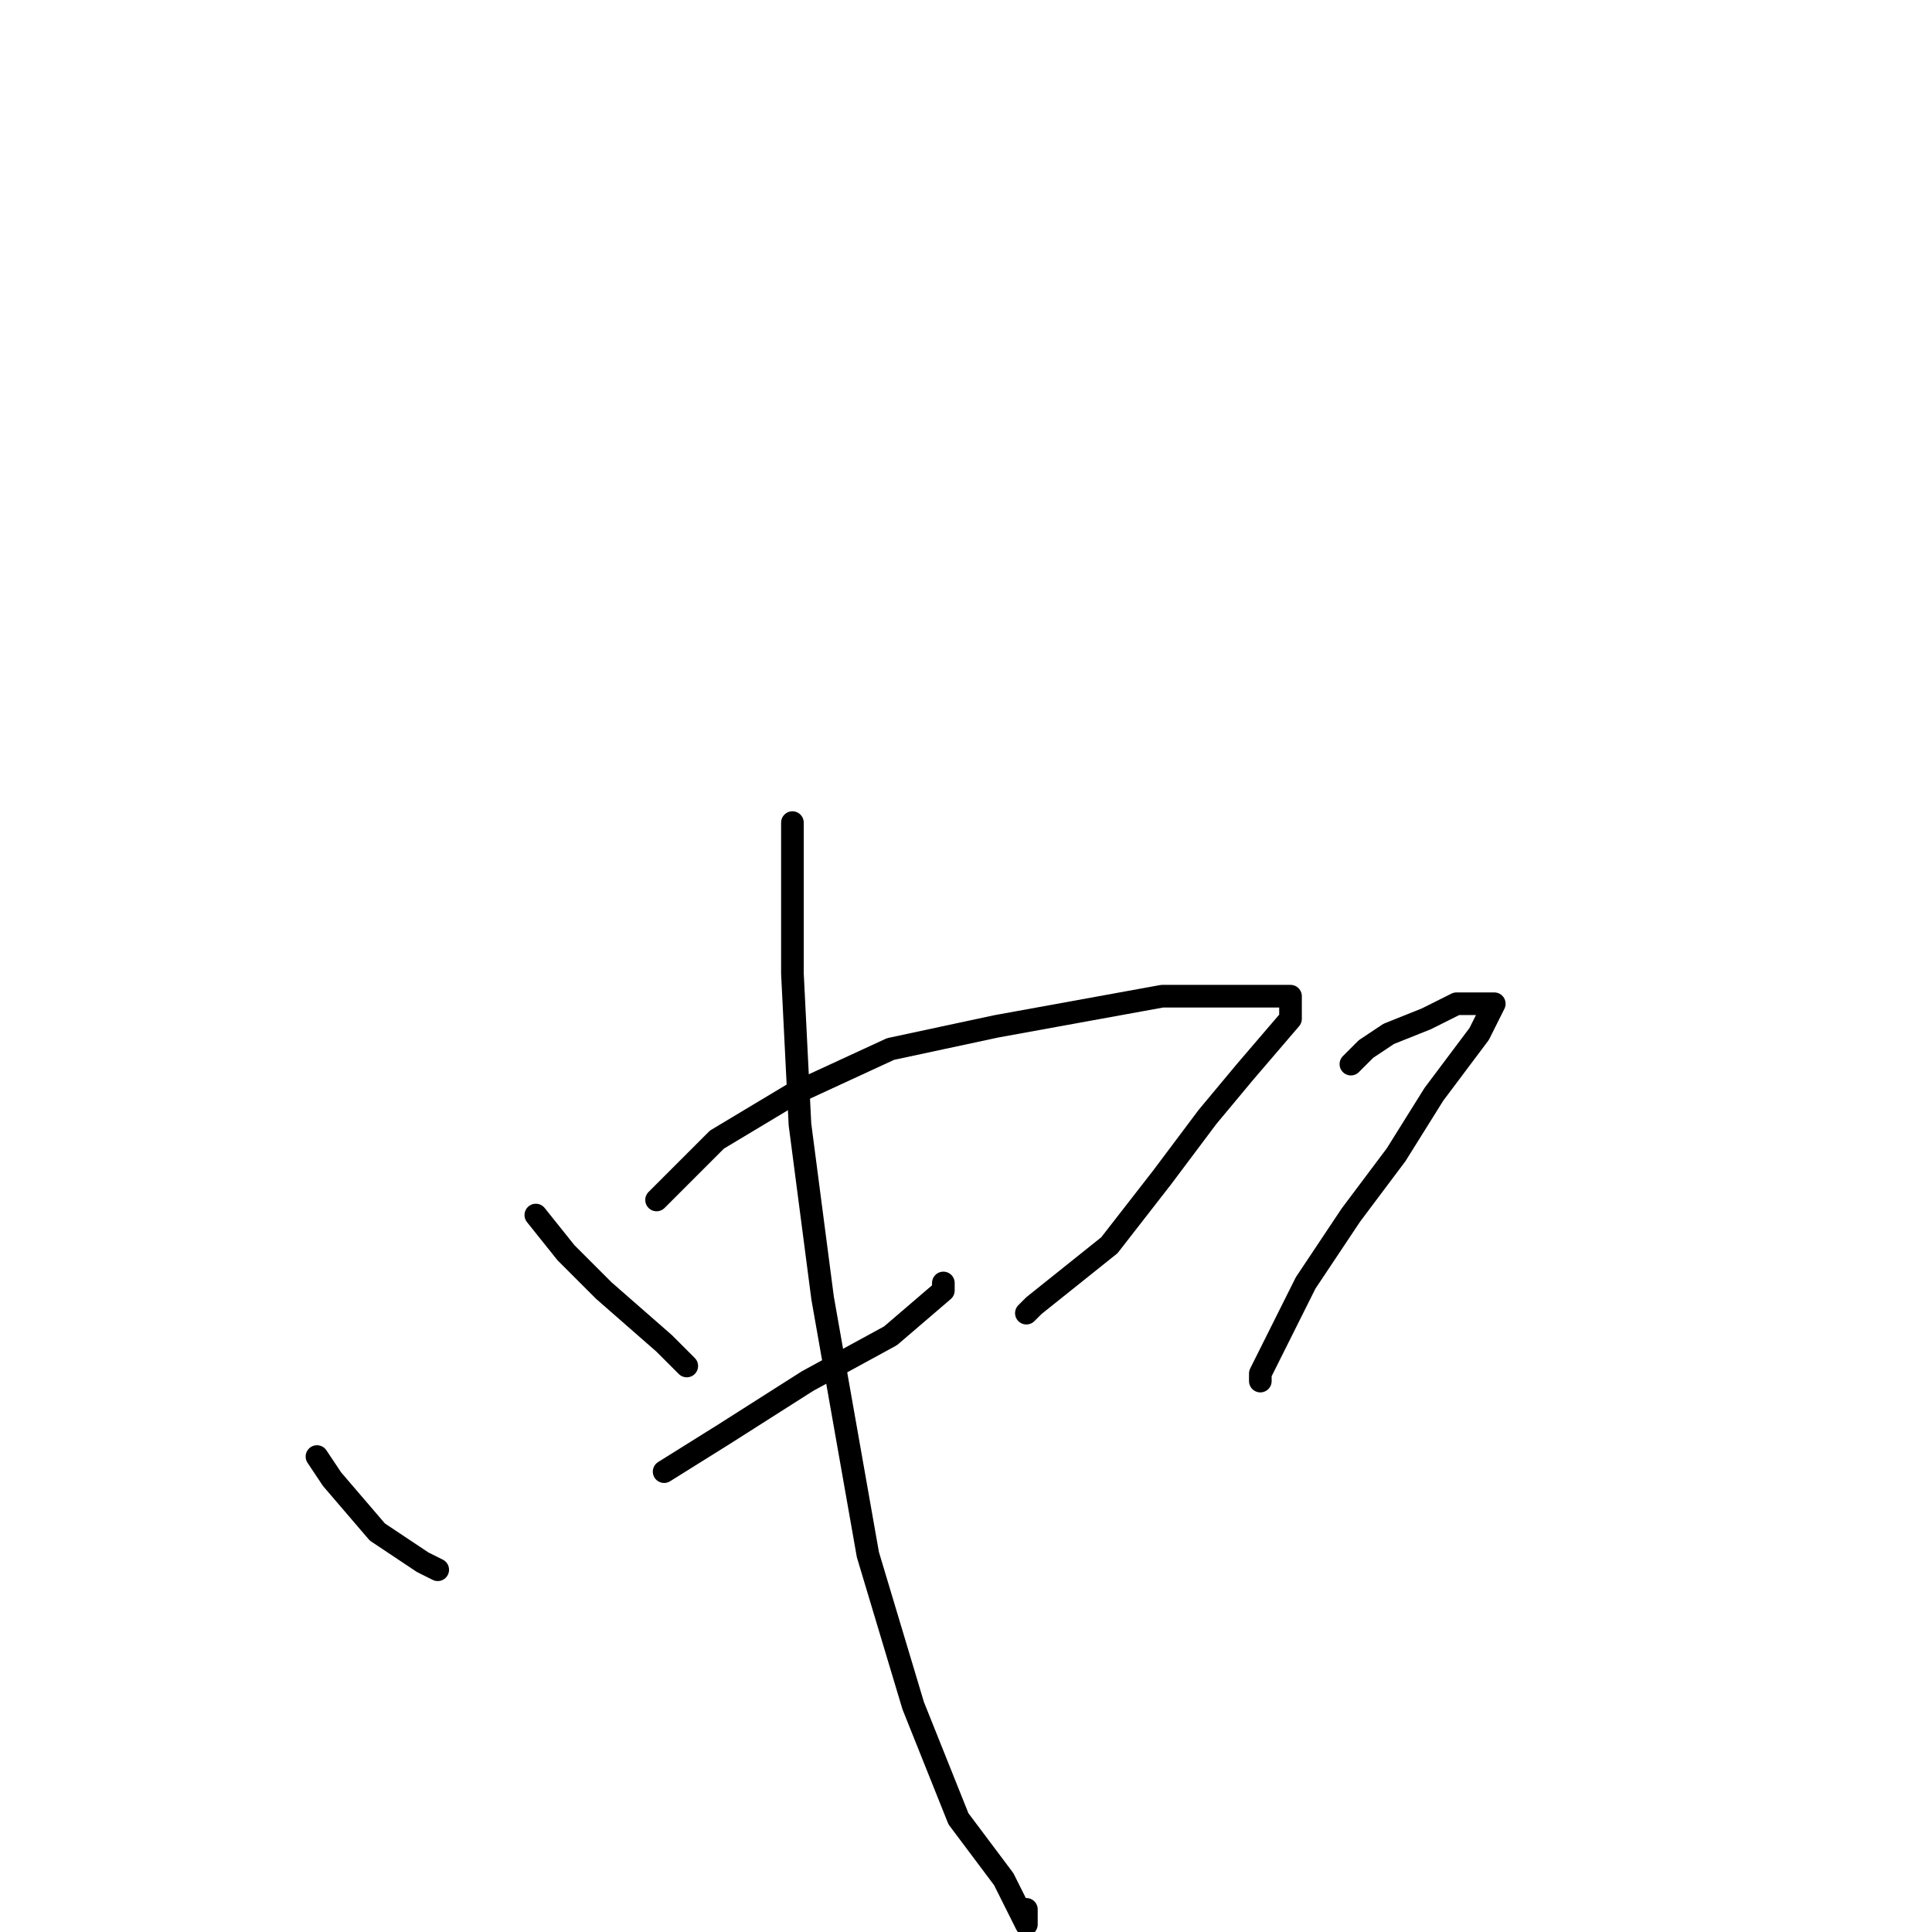 <?xml version="1.0" standalone="no"?>
    <svg width="256" height="256" xmlns="http://www.w3.org/2000/svg" version="1.1">
    <polyline stroke="black" stroke-width="3" stroke-linecap="round" fill="transparent" stroke-linejoin="round" points="71 161 75 166 80 171 88 178 91 181 91 181 " />
        <polyline stroke="black" stroke-width="3" stroke-linecap="round" fill="transparent" stroke-linejoin="round" points="87 159 95 151 105 145 118 139 132 136 154 132 164 132 170 132 171 132 171 135 165 142 160 148 154 156 147 165 137 173 136 174 136 174 " />
        <polyline stroke="black" stroke-width="3" stroke-linecap="round" fill="transparent" stroke-linejoin="round" points="88 195 96 190 107 183 118 177 125 171 125 170 125 170 " />
        <polyline stroke="black" stroke-width="3" stroke-linecap="round" fill="transparent" stroke-linejoin="round" points="105 109 105 109 105 115 105 129 106 149 109 172 115 206 121 226 127 241 133 249 136 255 136 253 136 253 " />
        <polyline stroke="black" stroke-width="3" stroke-linecap="round" fill="transparent" stroke-linejoin="round" points="42 193 44 196 50 203 56 207 58 208 58 208 " />
        <polyline stroke="black" stroke-width="3" stroke-linecap="round" fill="transparent" stroke-linejoin="round" points="179 141 181 139 184 137 189 135 193 133 197 133 198 133 198 133 197 135 196 137 190 145 185 153 179 161 173 170 167 182 167 183 167 183 " />
        </svg>